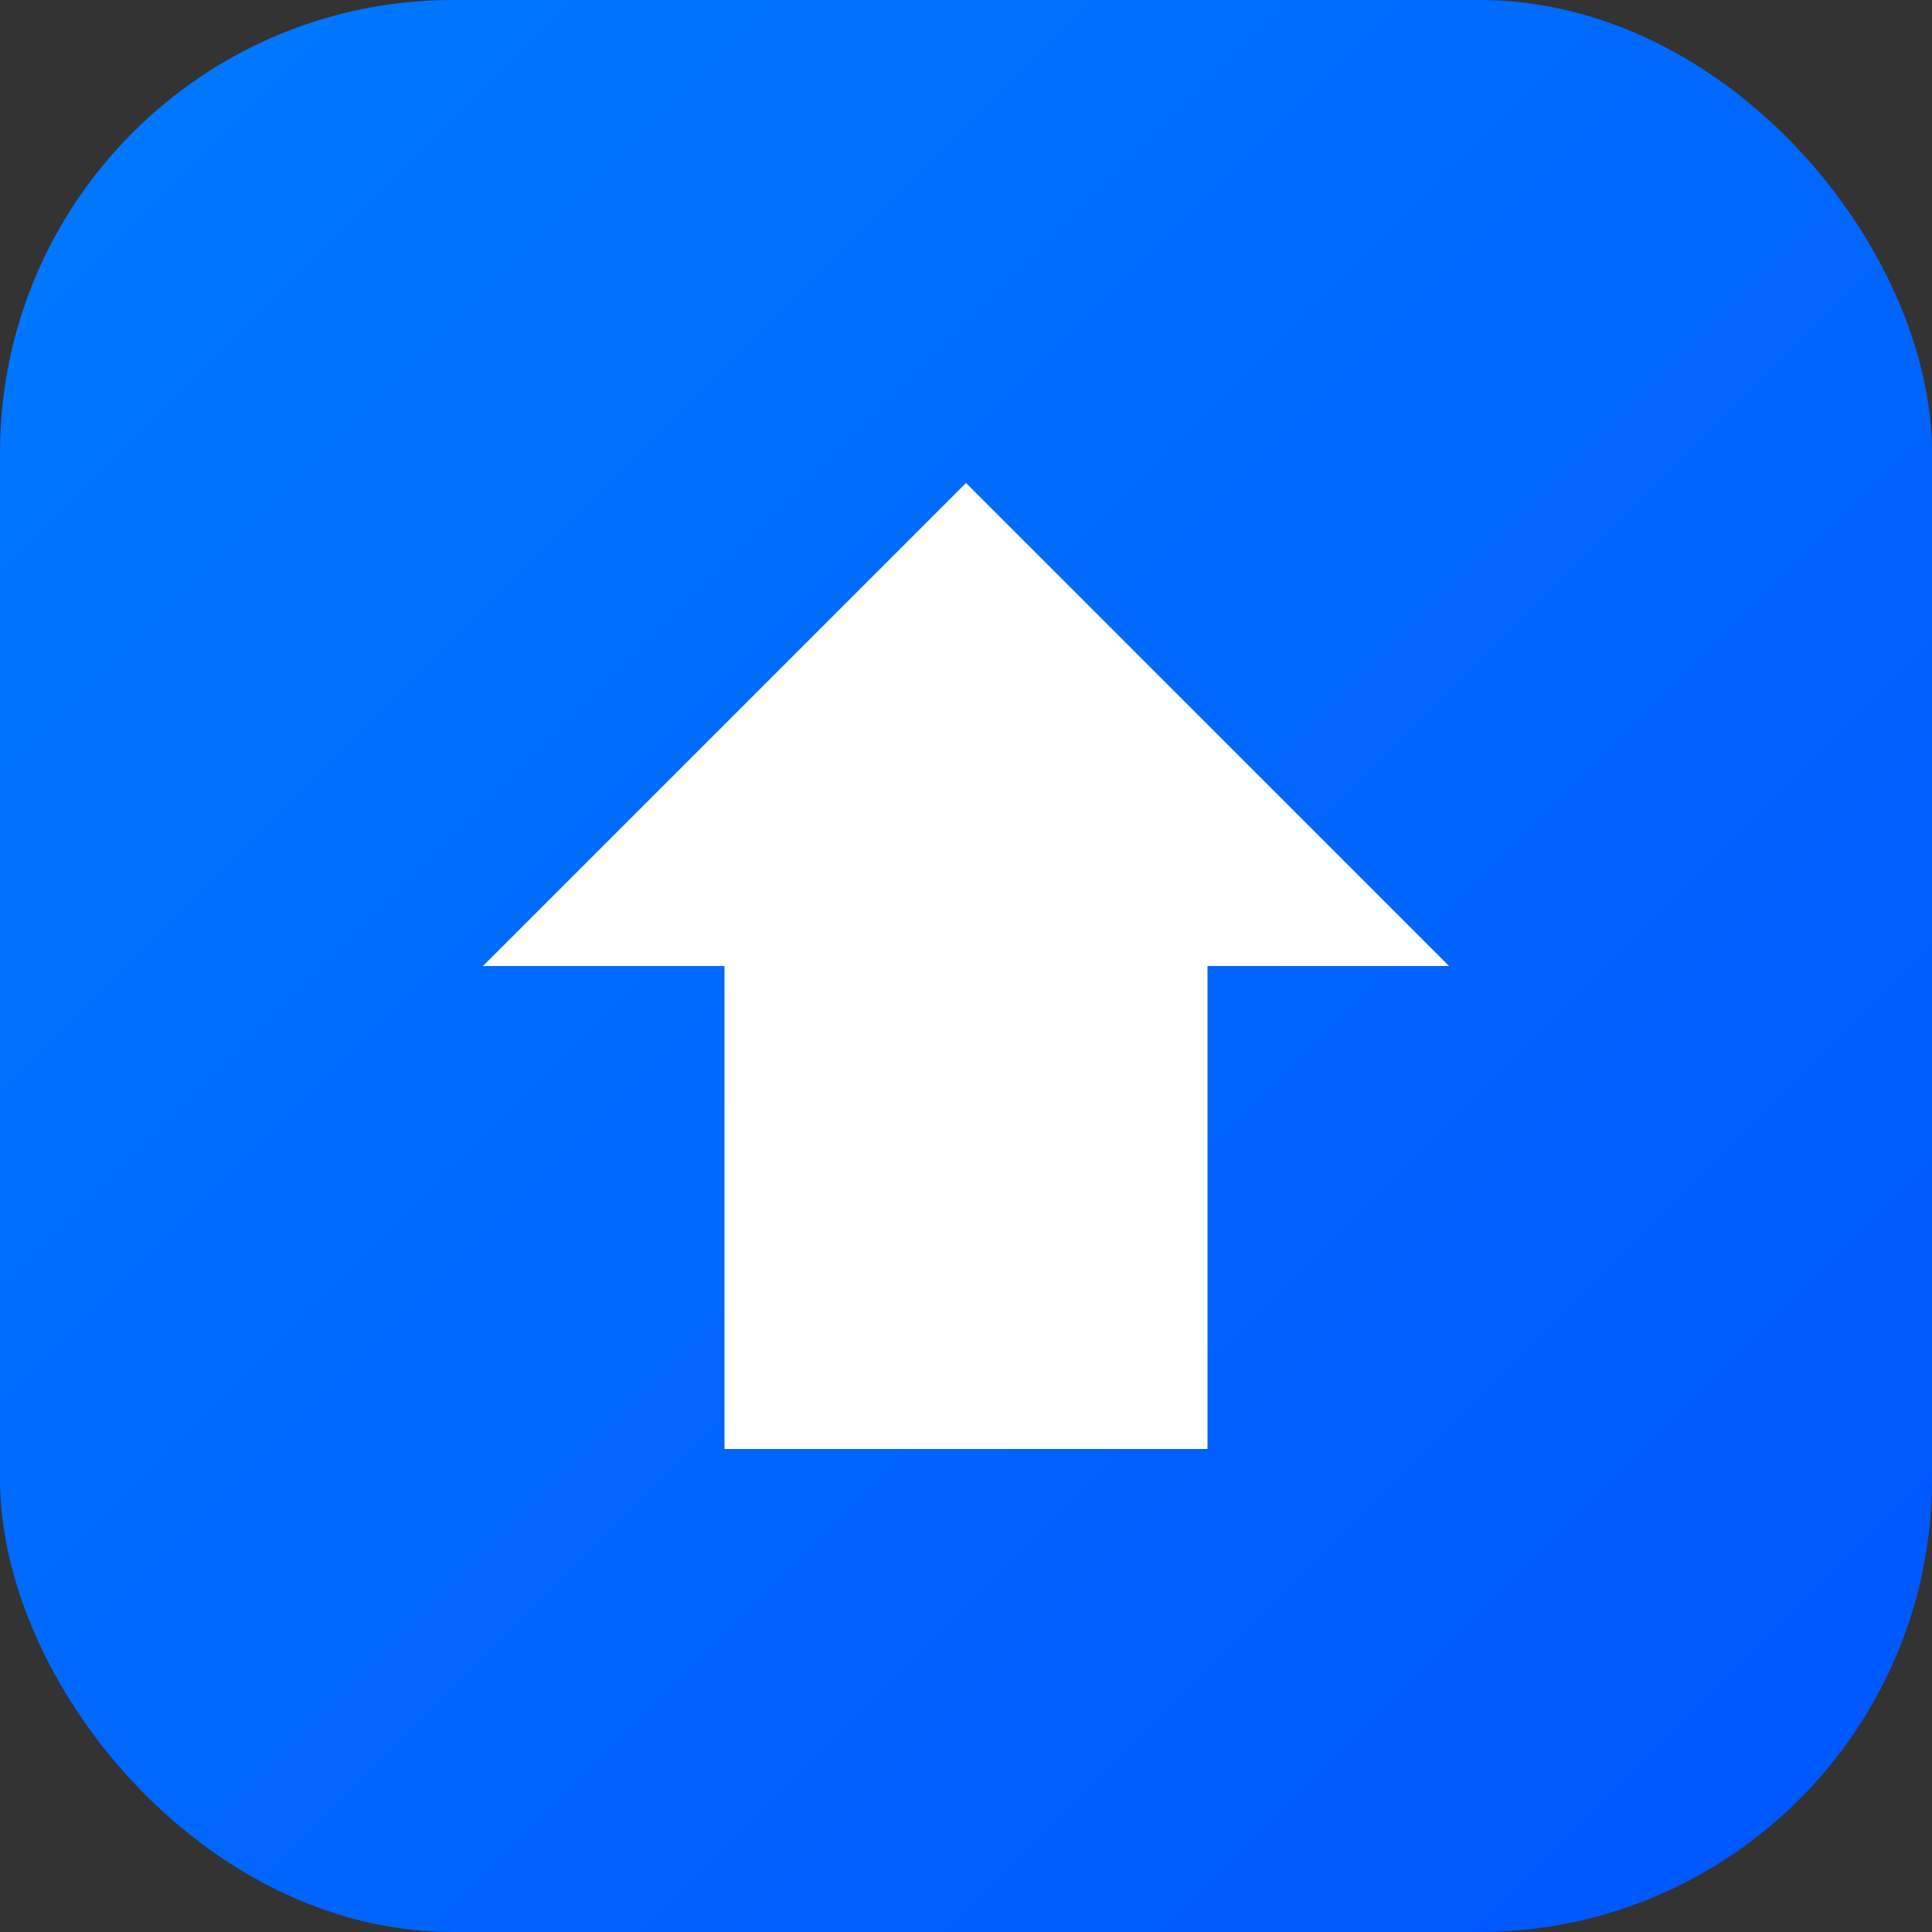 <?xml version="1.0" encoding="UTF-8"?>
<svg width="1024px" height="1024px" viewBox="0 0 1024 1024" version="1.1" xmlns="http://www.w3.org/2000/svg">
    <rect x="0" y="0" width="1024" height="1024" fill="#333333" stroke="none"/>
    <defs>
        <linearGradient id="grad" x1="0%" y1="0%" x2="100%" y2="100%">
            <stop offset="0%" style="stop-color:#007AFF;stop-opacity:1" />
            <stop offset="100%" style="stop-color:#0055FF;stop-opacity:1" />
        </linearGradient>
    </defs>
    <g>
        <rect width="1024" height="1024" rx="240" fill="url(#grad)"/>
        <path d="M512 256 L768 512 L640 512 L640 768 L384 768 L384 512 L256 512 L512 256" 
              fill="white" 
              filter="drop-shadow(0px 4px 8px rgba(0,0,0,0.2))"/>
    </g>
</svg> 